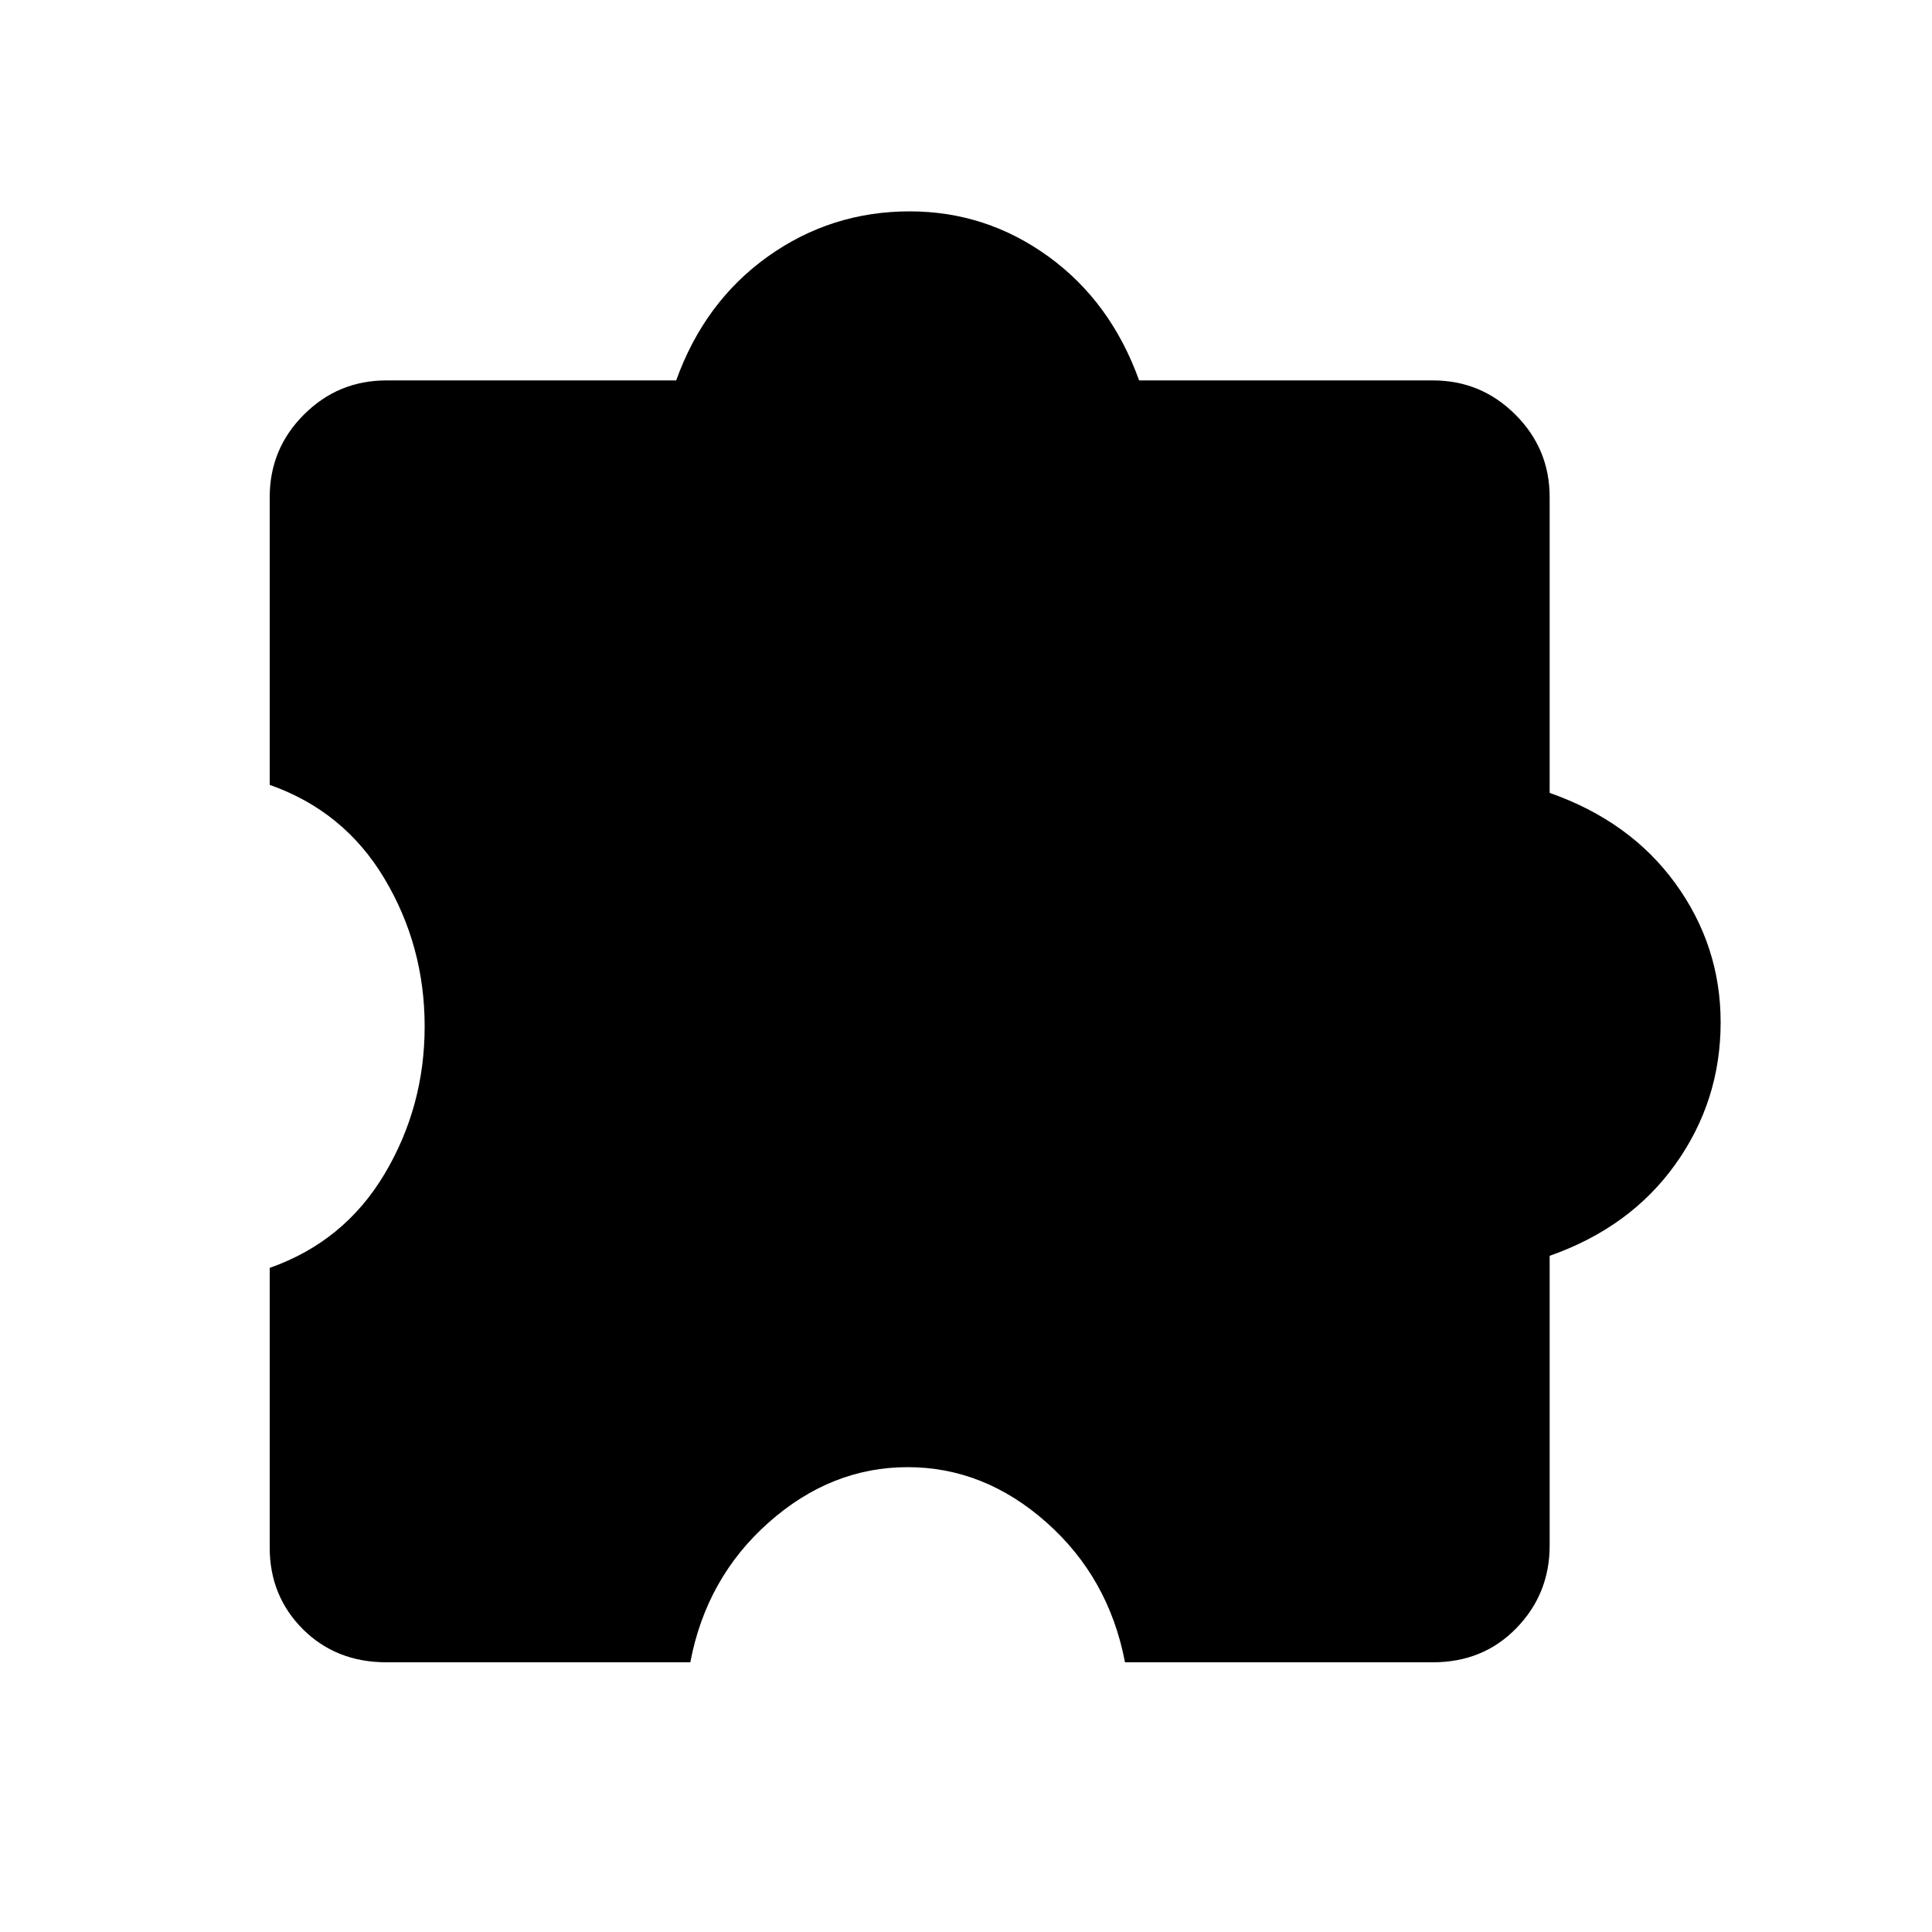 <svg xmlns="http://www.w3.org/2000/svg" height="20" width="20"><path d="M7.146 17.208H4q-.521 0-.865-.343-.343-.344-.343-.844v-2.896q.77-.271 1.187-.969.417-.698.417-1.531t-.417-1.531q-.417-.698-1.187-.969V5.146q0-.5.354-.854T4 3.938h3q.292-.813.948-1.282.656-.468 1.469-.468.791 0 1.437.468.646.469.938 1.282h3.041q.5 0 .854.354.355.354.355.854v3.062q.833.292 1.302.938.468.646.468 1.437 0 .813-.468 1.469-.469.656-1.302.948v3q0 .5-.344.854t-.865.354h-3.187q-.167-.875-.813-1.448-.645-.572-1.437-.572t-1.438.572q-.646.573-.812 1.448Z"/></svg>